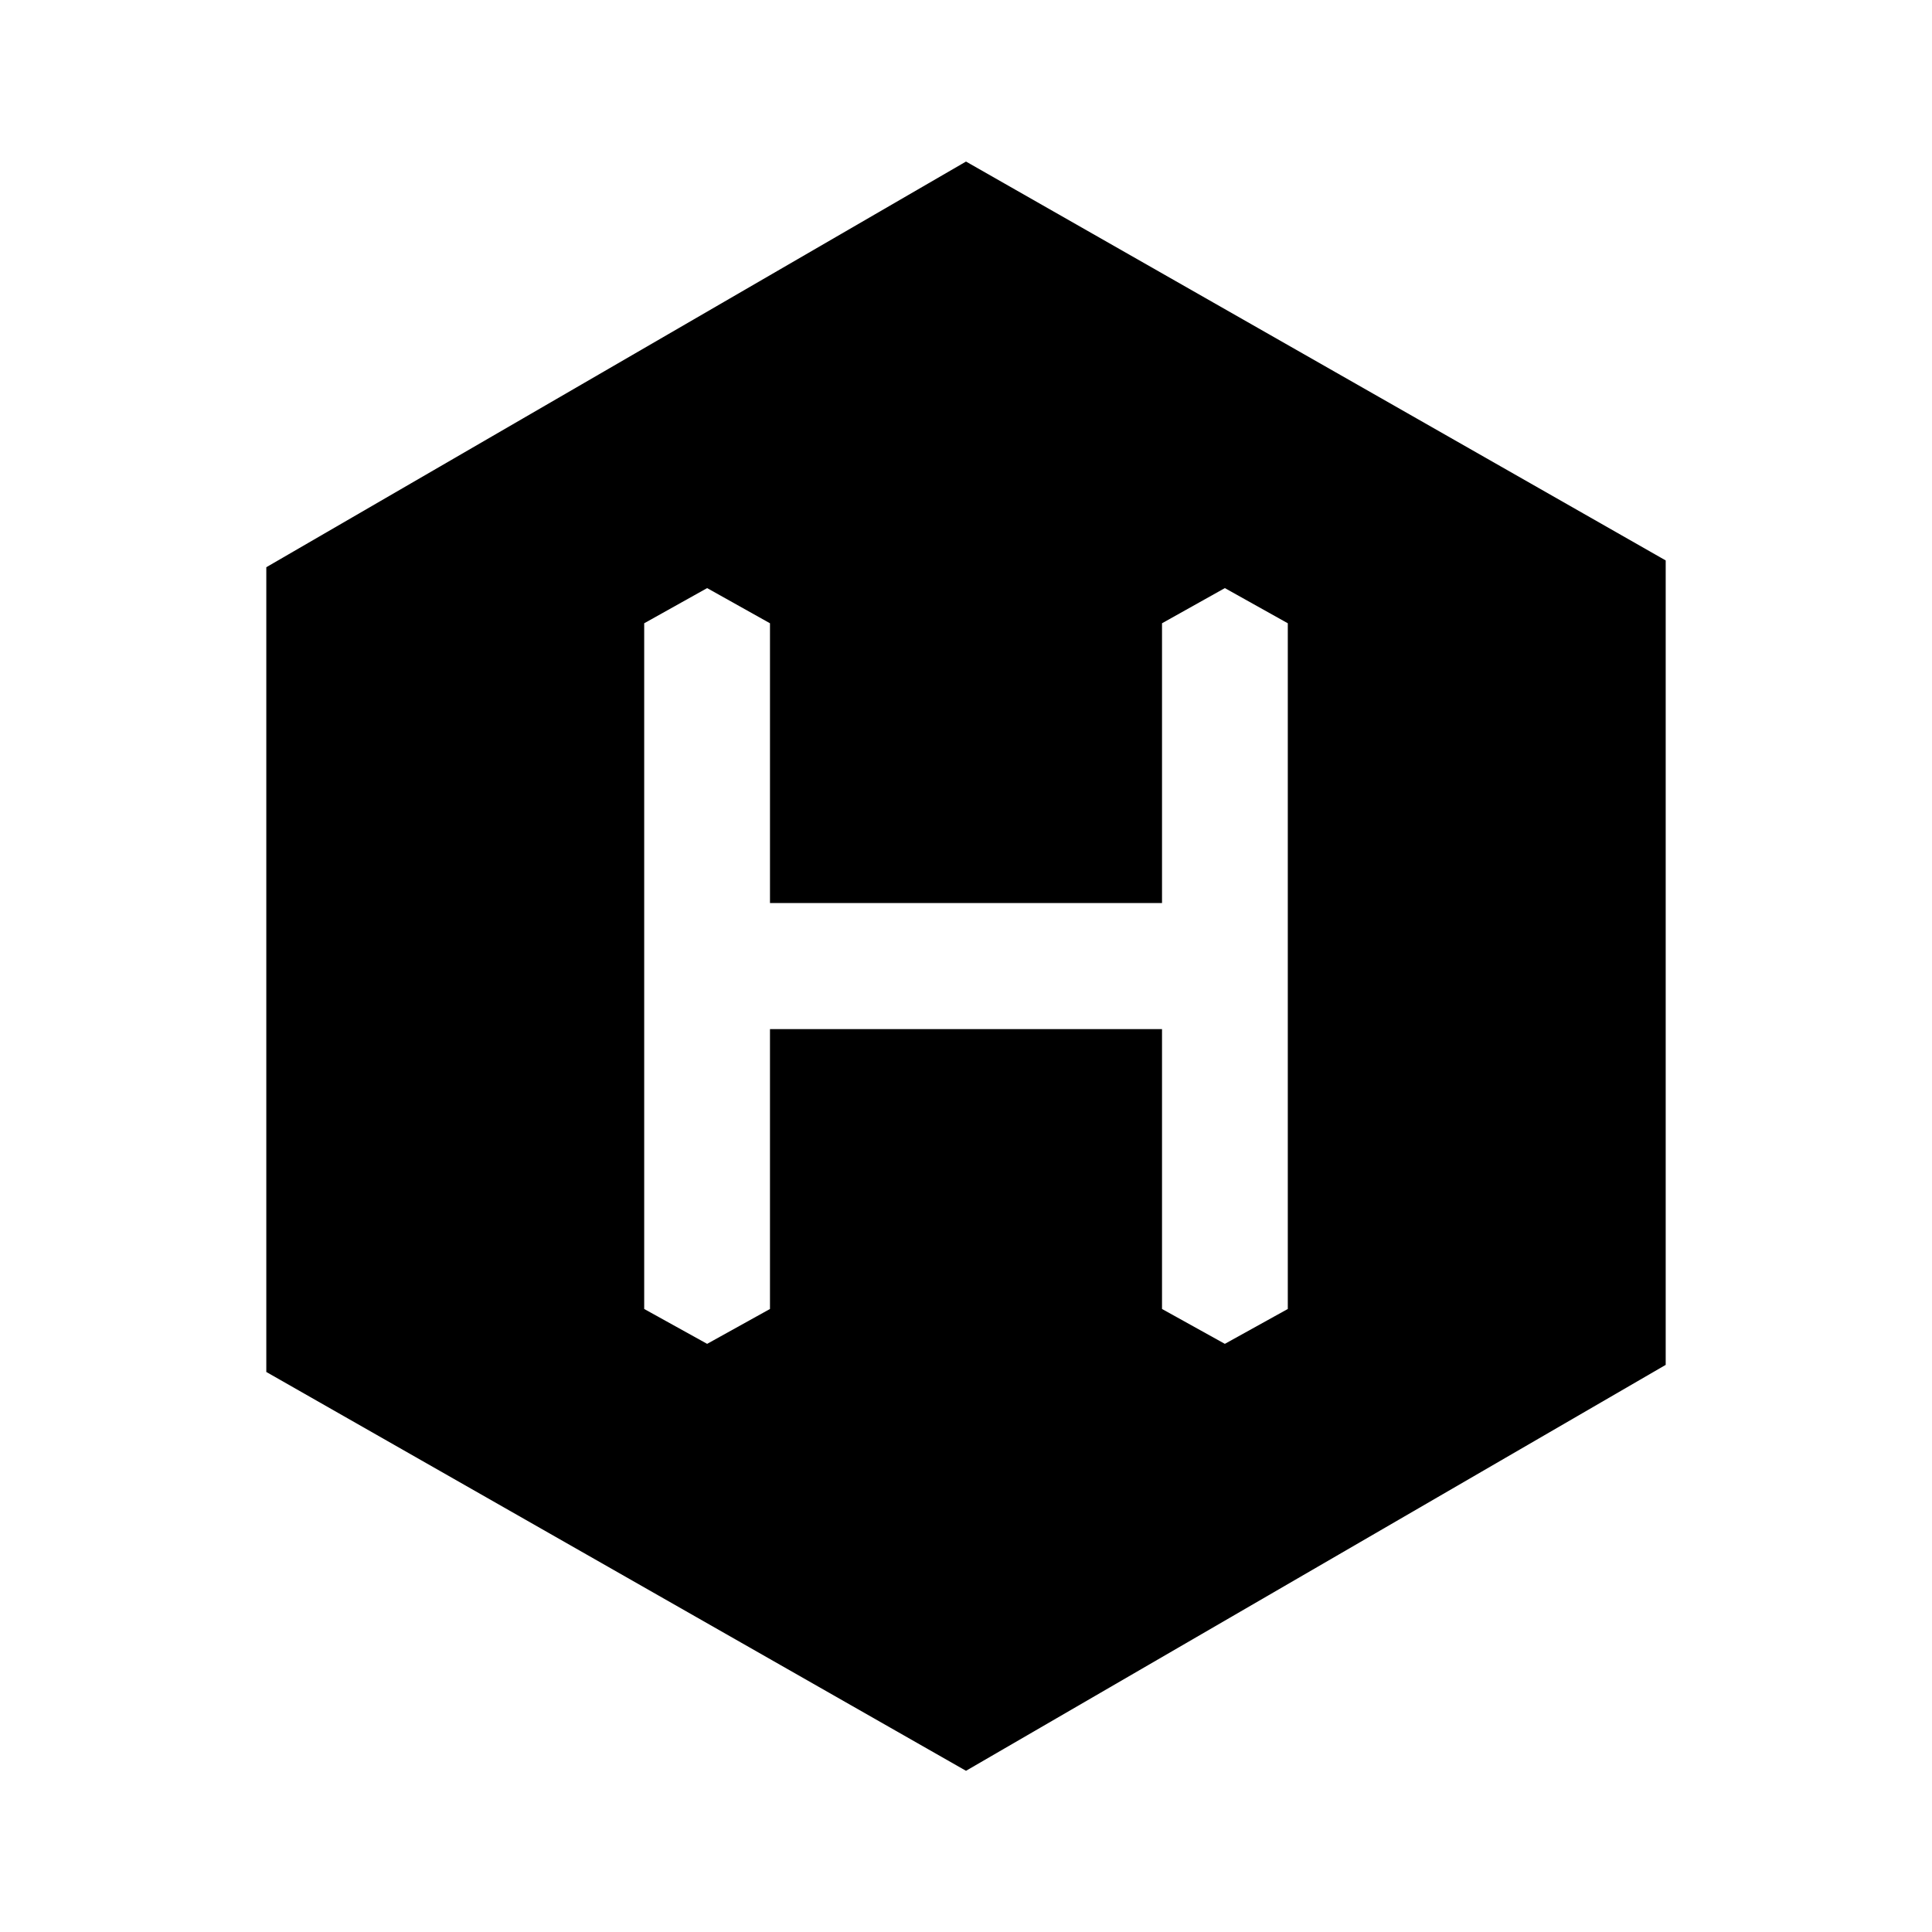 <svg xmlns="http://www.w3.org/2000/svg" width="100%" height="100%" viewBox="-3.2 -3.2 38.4 38.4"><path d="M16 .011L2.093 8.074v15.995L16 31.996l13.907-8.068V7.939zm6.396 22.806l-1.251.693-1.249-.693v-5.563h-7.792v5.563l-1.249.693-1.251-.693V9.188l1.251-.699 1.249.699v5.561h7.792V9.188l1.249-.699 1.251.699z"/></svg>